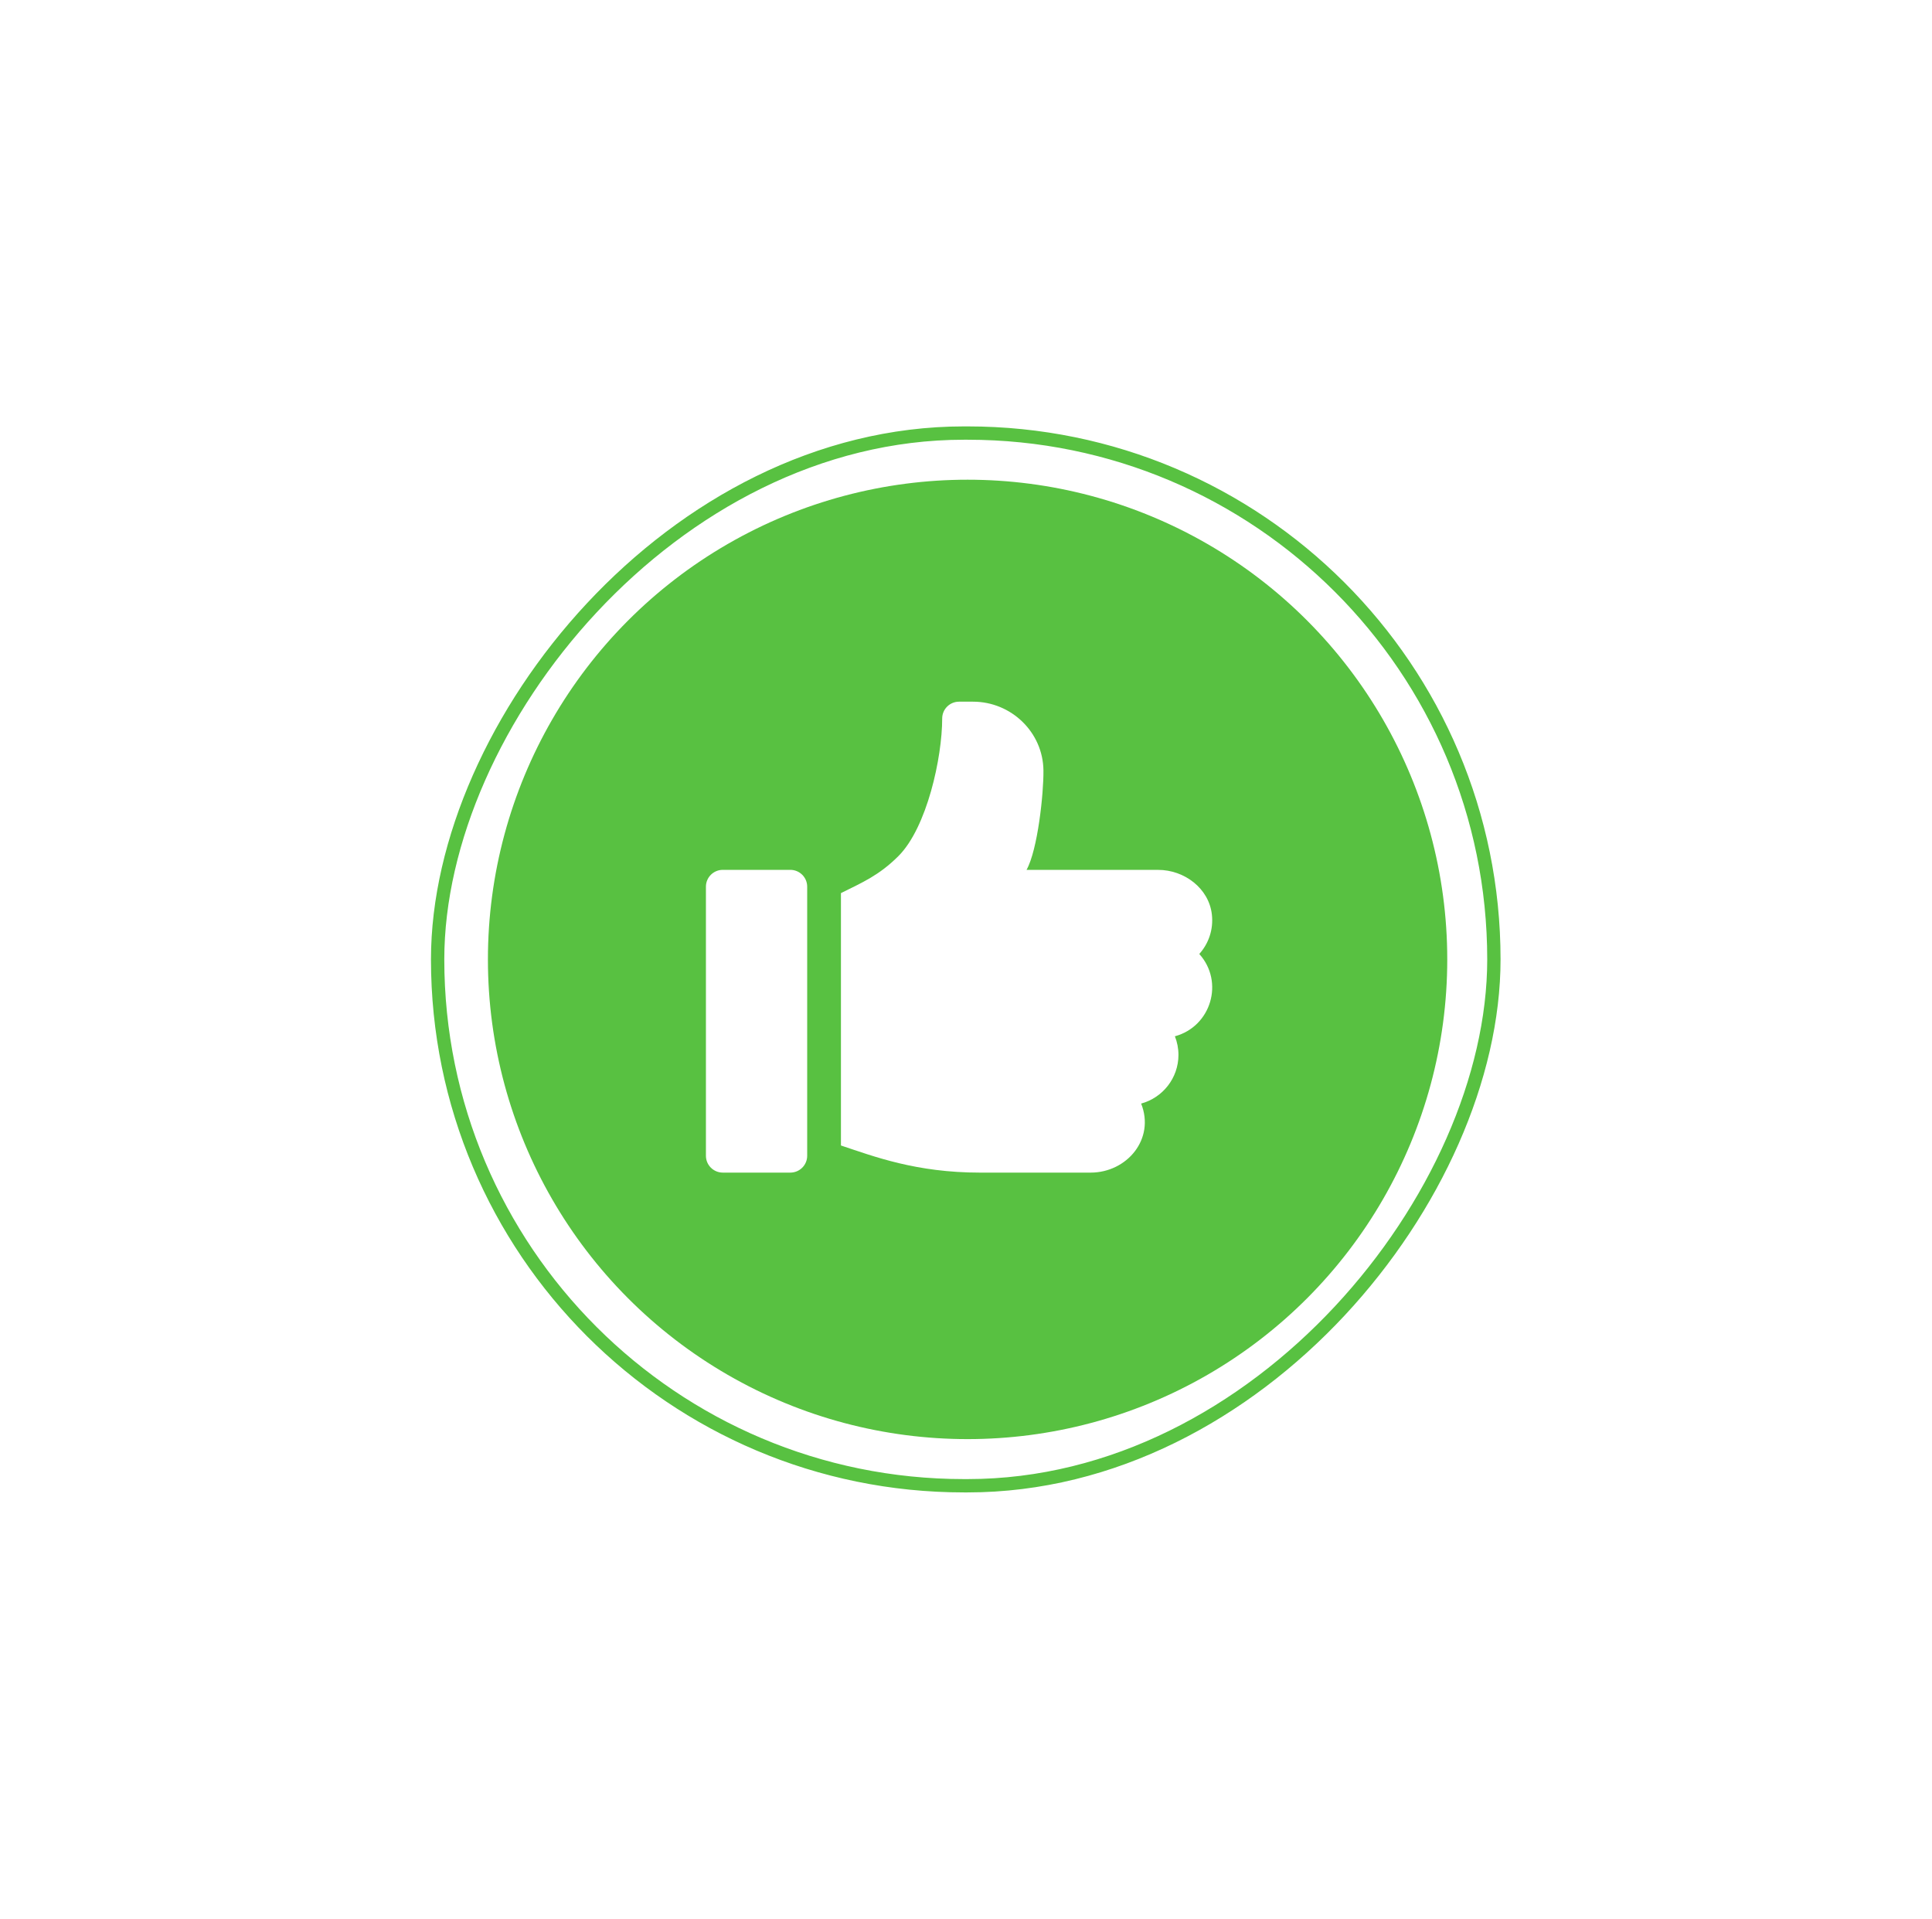 <svg width="145" height="144" viewBox="0 0 145 144" fill="none" xmlns="http://www.w3.org/2000/svg">
<g filter="url(#filter0_d)">
<circle r="36" transform="matrix(-1 0 0 1 72.619 56)" fill="#58C141"/>
<path d="M74.469 62.514L80.243 56.741C80.471 56.524 80.586 56.253 80.586 55.929C80.586 55.604 80.471 55.333 80.243 55.117L74.469 49.343C74.252 49.114 73.982 49 73.657 49C73.332 49 73.062 49.114 72.845 49.343C72.617 49.559 72.502 49.83 72.502 50.155C72.502 50.48 72.617 50.75 72.845 50.967L76.634 54.774H65.574C65.249 54.774 64.978 54.888 64.762 55.117C64.533 55.333 64.419 55.604 64.419 55.929C64.419 56.253 64.533 56.53 64.762 56.759C64.978 56.975 65.249 57.083 65.574 57.083H76.634L72.845 60.891C72.725 60.999 72.641 61.125 72.593 61.27C72.532 61.414 72.502 61.558 72.502 61.703C72.502 61.847 72.532 61.991 72.593 62.136C72.641 62.28 72.725 62.406 72.845 62.514C73.062 62.743 73.332 62.857 73.657 62.857C73.982 62.857 74.252 62.743 74.469 62.514Z" fill="#58C141"/>
<g clip-path="url(#clip0)">
<path d="M59.314 49.279H54.248C53.549 49.279 52.981 49.844 52.981 50.542V70.737C52.981 71.434 53.548 72 54.248 72H59.314C60.014 72 60.581 71.435 60.581 70.737V50.541C60.581 49.844 60.014 49.279 59.314 49.279Z" fill="white"/>
<path d="M90.953 52.627C90.73 50.669 88.895 49.281 86.917 49.281H77.043C77.882 47.783 78.332 43.548 78.312 41.817C78.279 38.953 75.899 36.658 73.025 36.658H71.98C71.28 36.658 70.713 37.223 70.713 37.92C70.713 40.839 69.573 46.108 67.422 48.252C65.975 49.694 64.737 50.217 63.114 51.025V69.965C65.599 70.791 68.753 72.001 73.561 72.001H81.847C84.577 72.001 86.703 69.481 85.645 66.819C87.257 66.382 88.445 64.909 88.445 63.166C88.445 62.674 88.35 62.203 88.178 61.77C90.894 61.033 91.894 57.691 90.009 55.592C90.701 54.821 91.083 53.766 90.953 52.627Z" fill="white"/>
</g>
<rect x="-0.5" y="0.5" width="79.274" height="79" rx="39.5" transform="matrix(-1 0 0 1 111.619 16)" stroke="#58C141"/>
</g>
<defs>
<filter id="filter0_d" x="0.344" y="0" width="144.274" height="144" filterUnits="userSpaceOnUse" color-interpolation-filters="sRGB">
<feFlood flood-opacity="0" result="BackgroundImageFix"/>
<feColorMatrix in="SourceAlpha" type="matrix" values="0 0 0 0 0 0 0 0 0 0 0 0 0 0 0 0 0 0 127 0"/>
<feOffset dy="16"/>
<feGaussianBlur stdDeviation="16"/>
<feColorMatrix type="matrix" values="0 0 0 0 0.625 0 0 0 0 0.625 0 0 0 0 0.625 0 0 0 0.4 0"/>
<feBlend mode="normal" in2="BackgroundImageFix" result="effect1_dropShadow"/>
<feBlend mode="normal" in="SourceGraphic" in2="effect1_dropShadow" result="shape"/>
</filter>
<clipPath id="clip0">
<rect width="43.147" height="43" fill="white" transform="translate(50.406 29)"/>
</clipPath>
</defs>
</svg>
